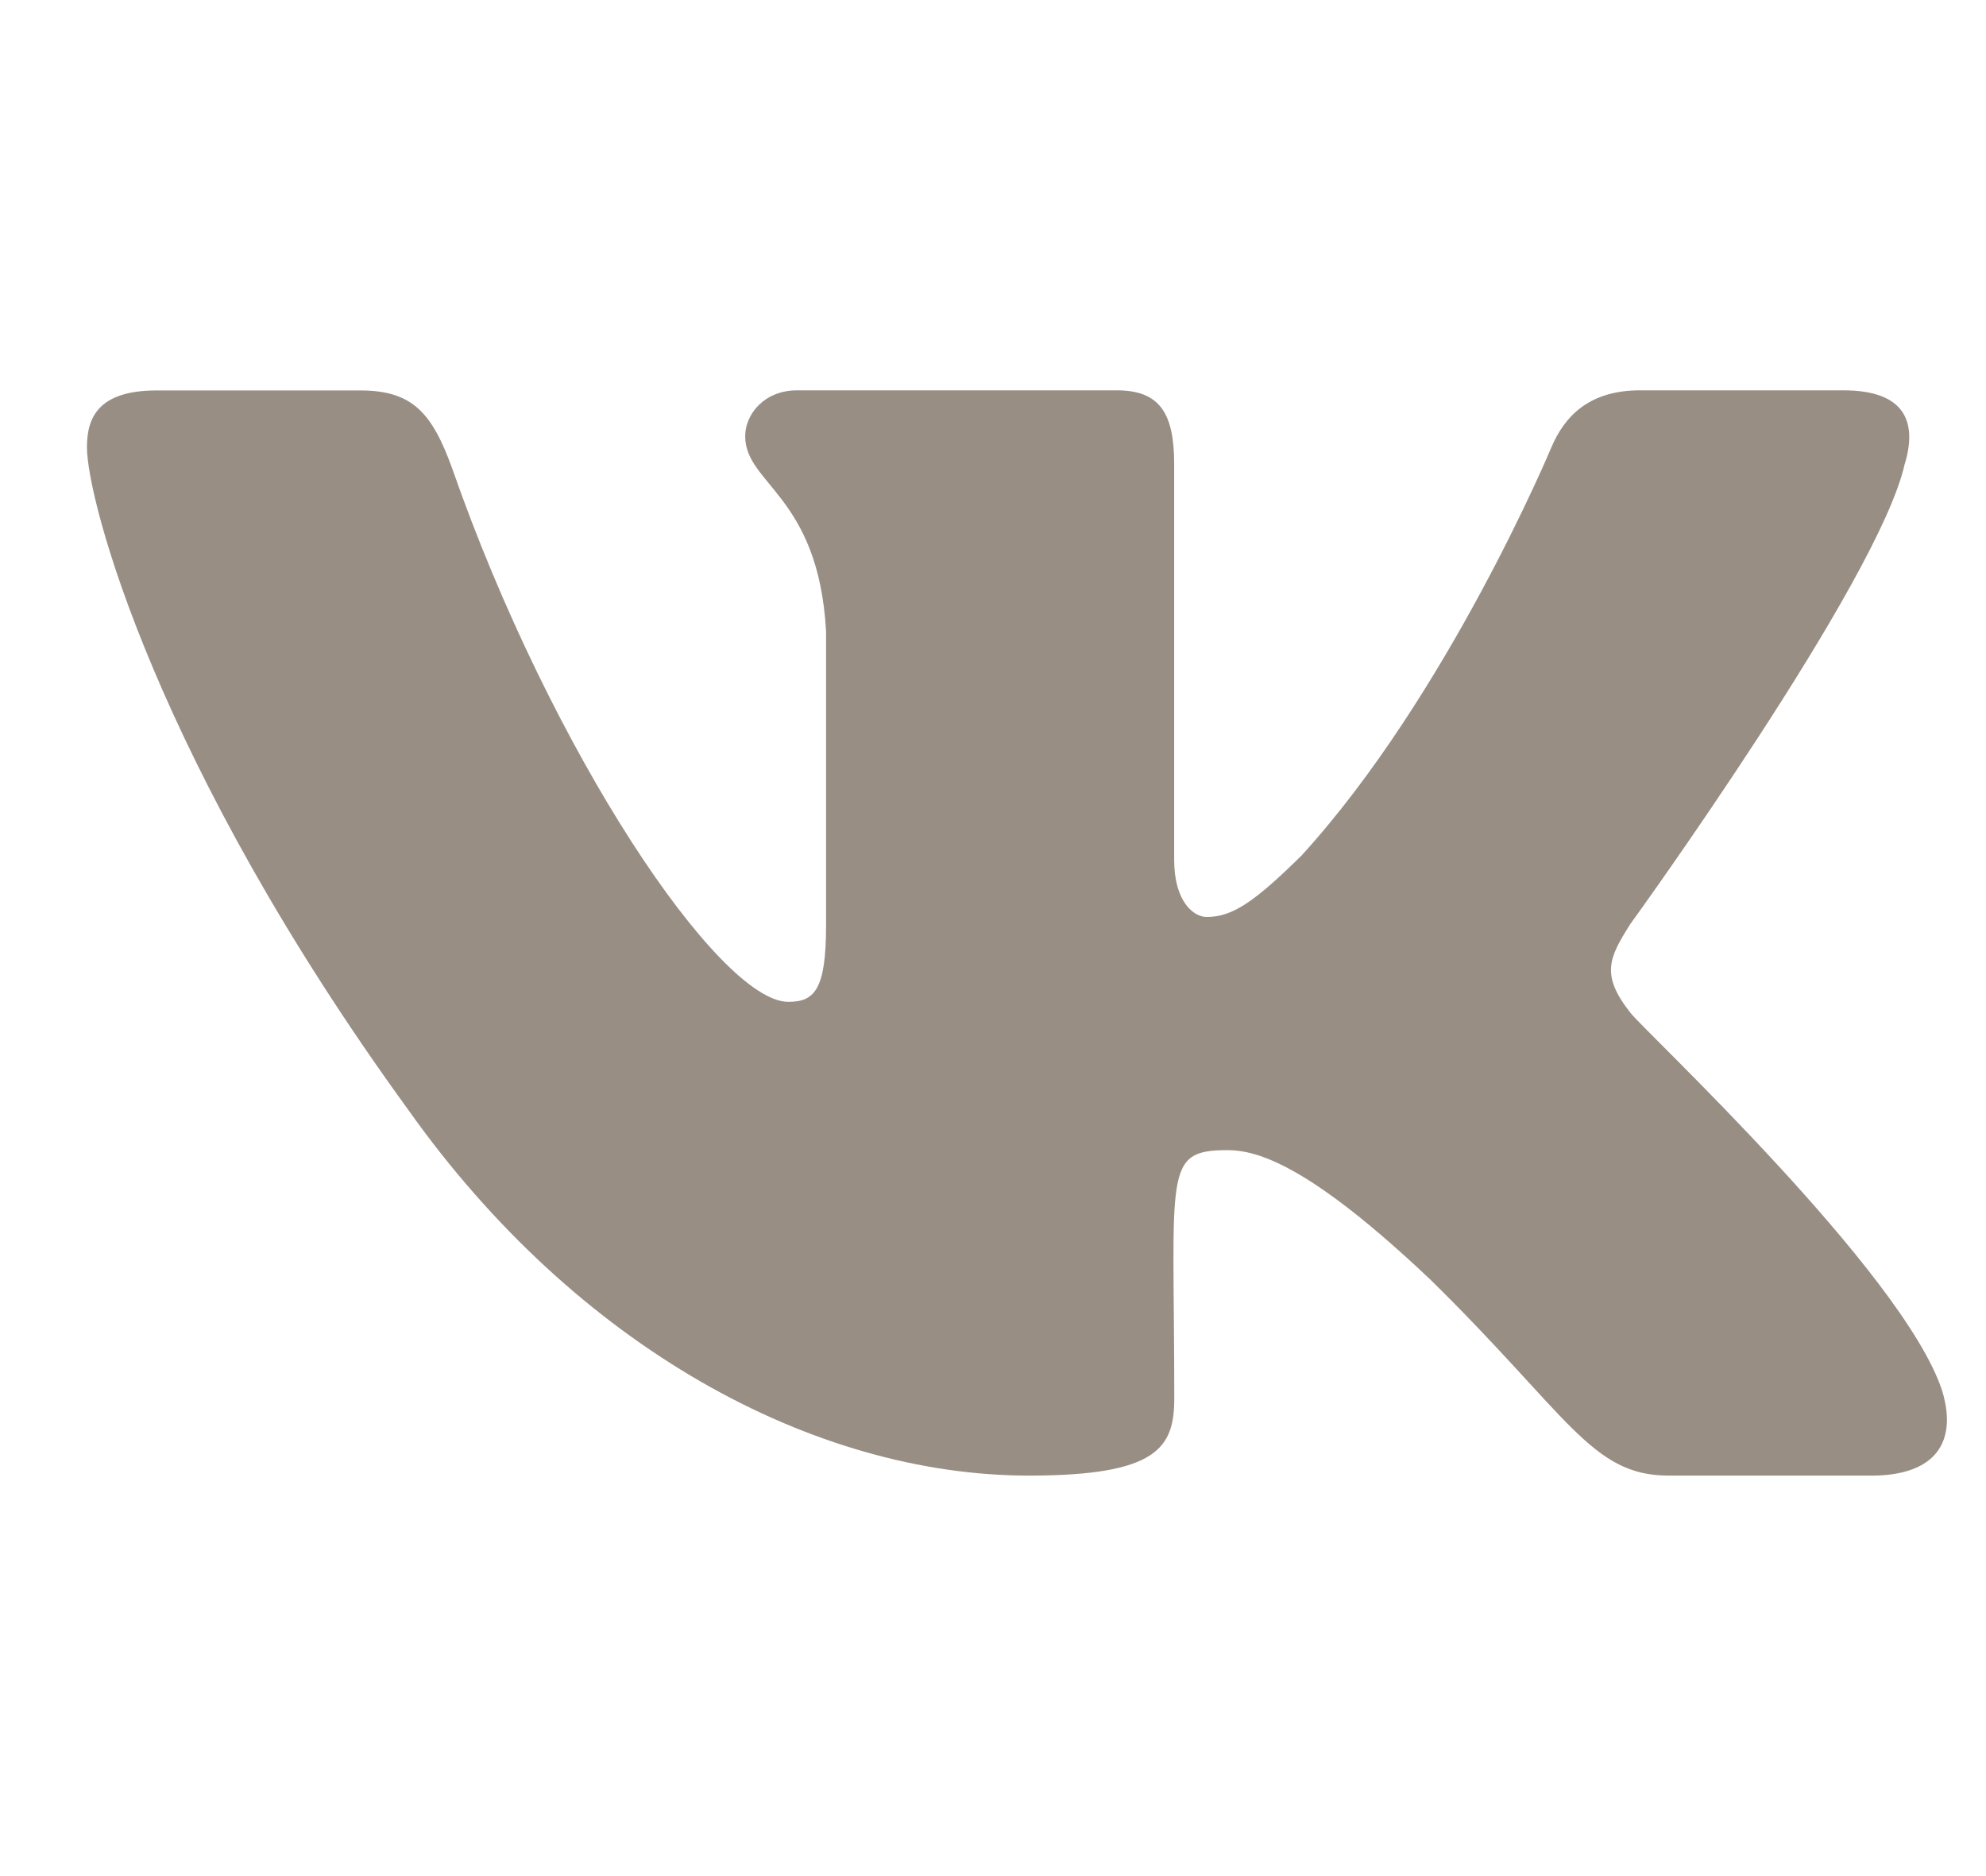 <svg width="18" height="17" viewBox="0 0 18 17" fill="none" xmlns="http://www.w3.org/2000/svg">
<g clip-path="url(#clip0)">
<path d="M14.777 9.177C14.505 8.832 14.583 8.679 14.777 8.372C14.781 8.368 17.031 5.259 17.263 4.205L17.264 4.204C17.379 3.82 17.264 3.537 16.707 3.537H14.864C14.395 3.537 14.178 3.78 14.062 4.051C14.062 4.051 13.124 6.297 11.796 7.753C11.368 8.174 11.17 8.309 10.936 8.309C10.821 8.309 10.642 8.174 10.642 7.79V4.204C10.642 3.743 10.51 3.537 10.122 3.537H7.223C6.929 3.537 6.754 3.752 6.754 3.953C6.754 4.389 7.418 4.49 7.487 5.719V8.386C7.487 8.971 7.381 9.078 7.145 9.078C6.519 9.078 4.998 6.823 4.097 4.241C3.915 3.74 3.737 3.538 3.265 3.538H1.421C0.895 3.538 0.788 3.78 0.788 4.052C0.788 4.531 1.415 6.913 3.702 10.059C5.226 12.207 7.373 13.371 9.326 13.371C10.5 13.371 10.643 13.113 10.643 12.668C10.643 10.616 10.537 10.422 11.125 10.422C11.397 10.422 11.867 10.557 12.962 11.593C14.215 12.822 14.421 13.371 15.122 13.371H16.965C17.49 13.371 17.756 13.113 17.603 12.603C17.253 11.53 14.884 9.324 14.777 9.177Z" fill="#988E84"/>
</g>
<defs>
<clipPath id="clip0">
<rect width="16.858" height="16.858" fill="white" transform="translate(0.788 0.025)"/>
</clipPath>
</defs>
</svg>
